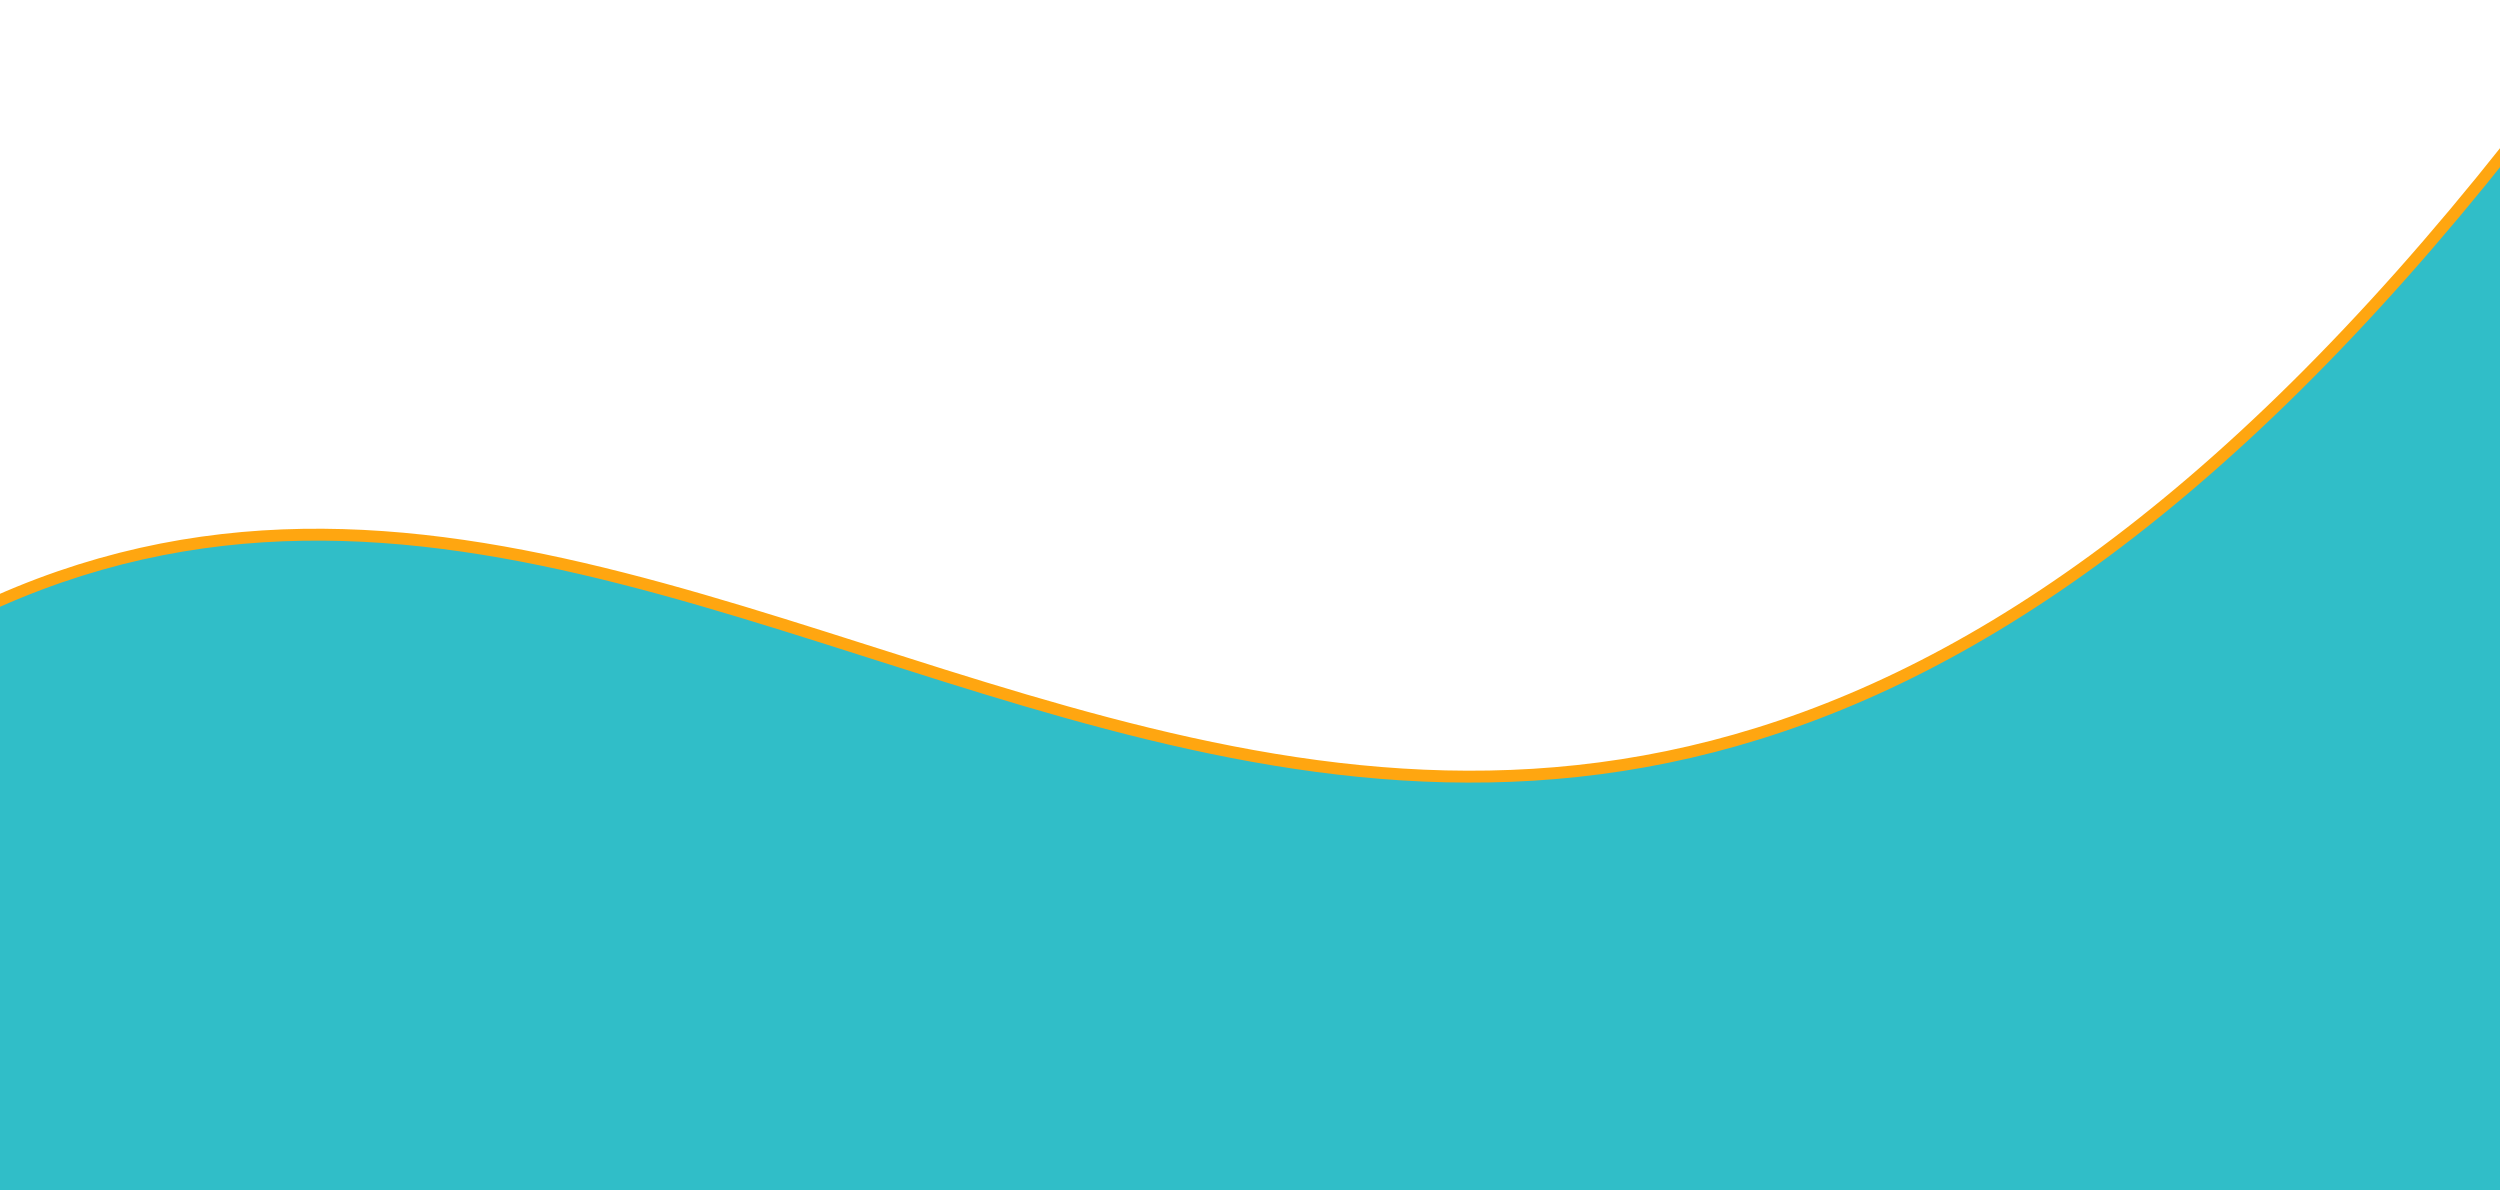 <?xml version="1.0" standalone="no"?>
<svg width="1050" height="500" 
     xmlns="http://www.w3.org/2000/svg" version="1.1">
  <title>Example quad01 - quadratic Bézier commands in path data</title>
  <desc>Picture showing a "Q" a "T" command,
        along with annotations showing the control points
        and end points</desc>

  <path d="M-80 300 C300 10 600 700 1100 0 C1090 920 1150 900 920 700 H0 C-100 650 -80 725 -80 378Z"
      fill="#30bec8"
      stroke="#ffa610"
      stroke-width="5"  />
</svg>